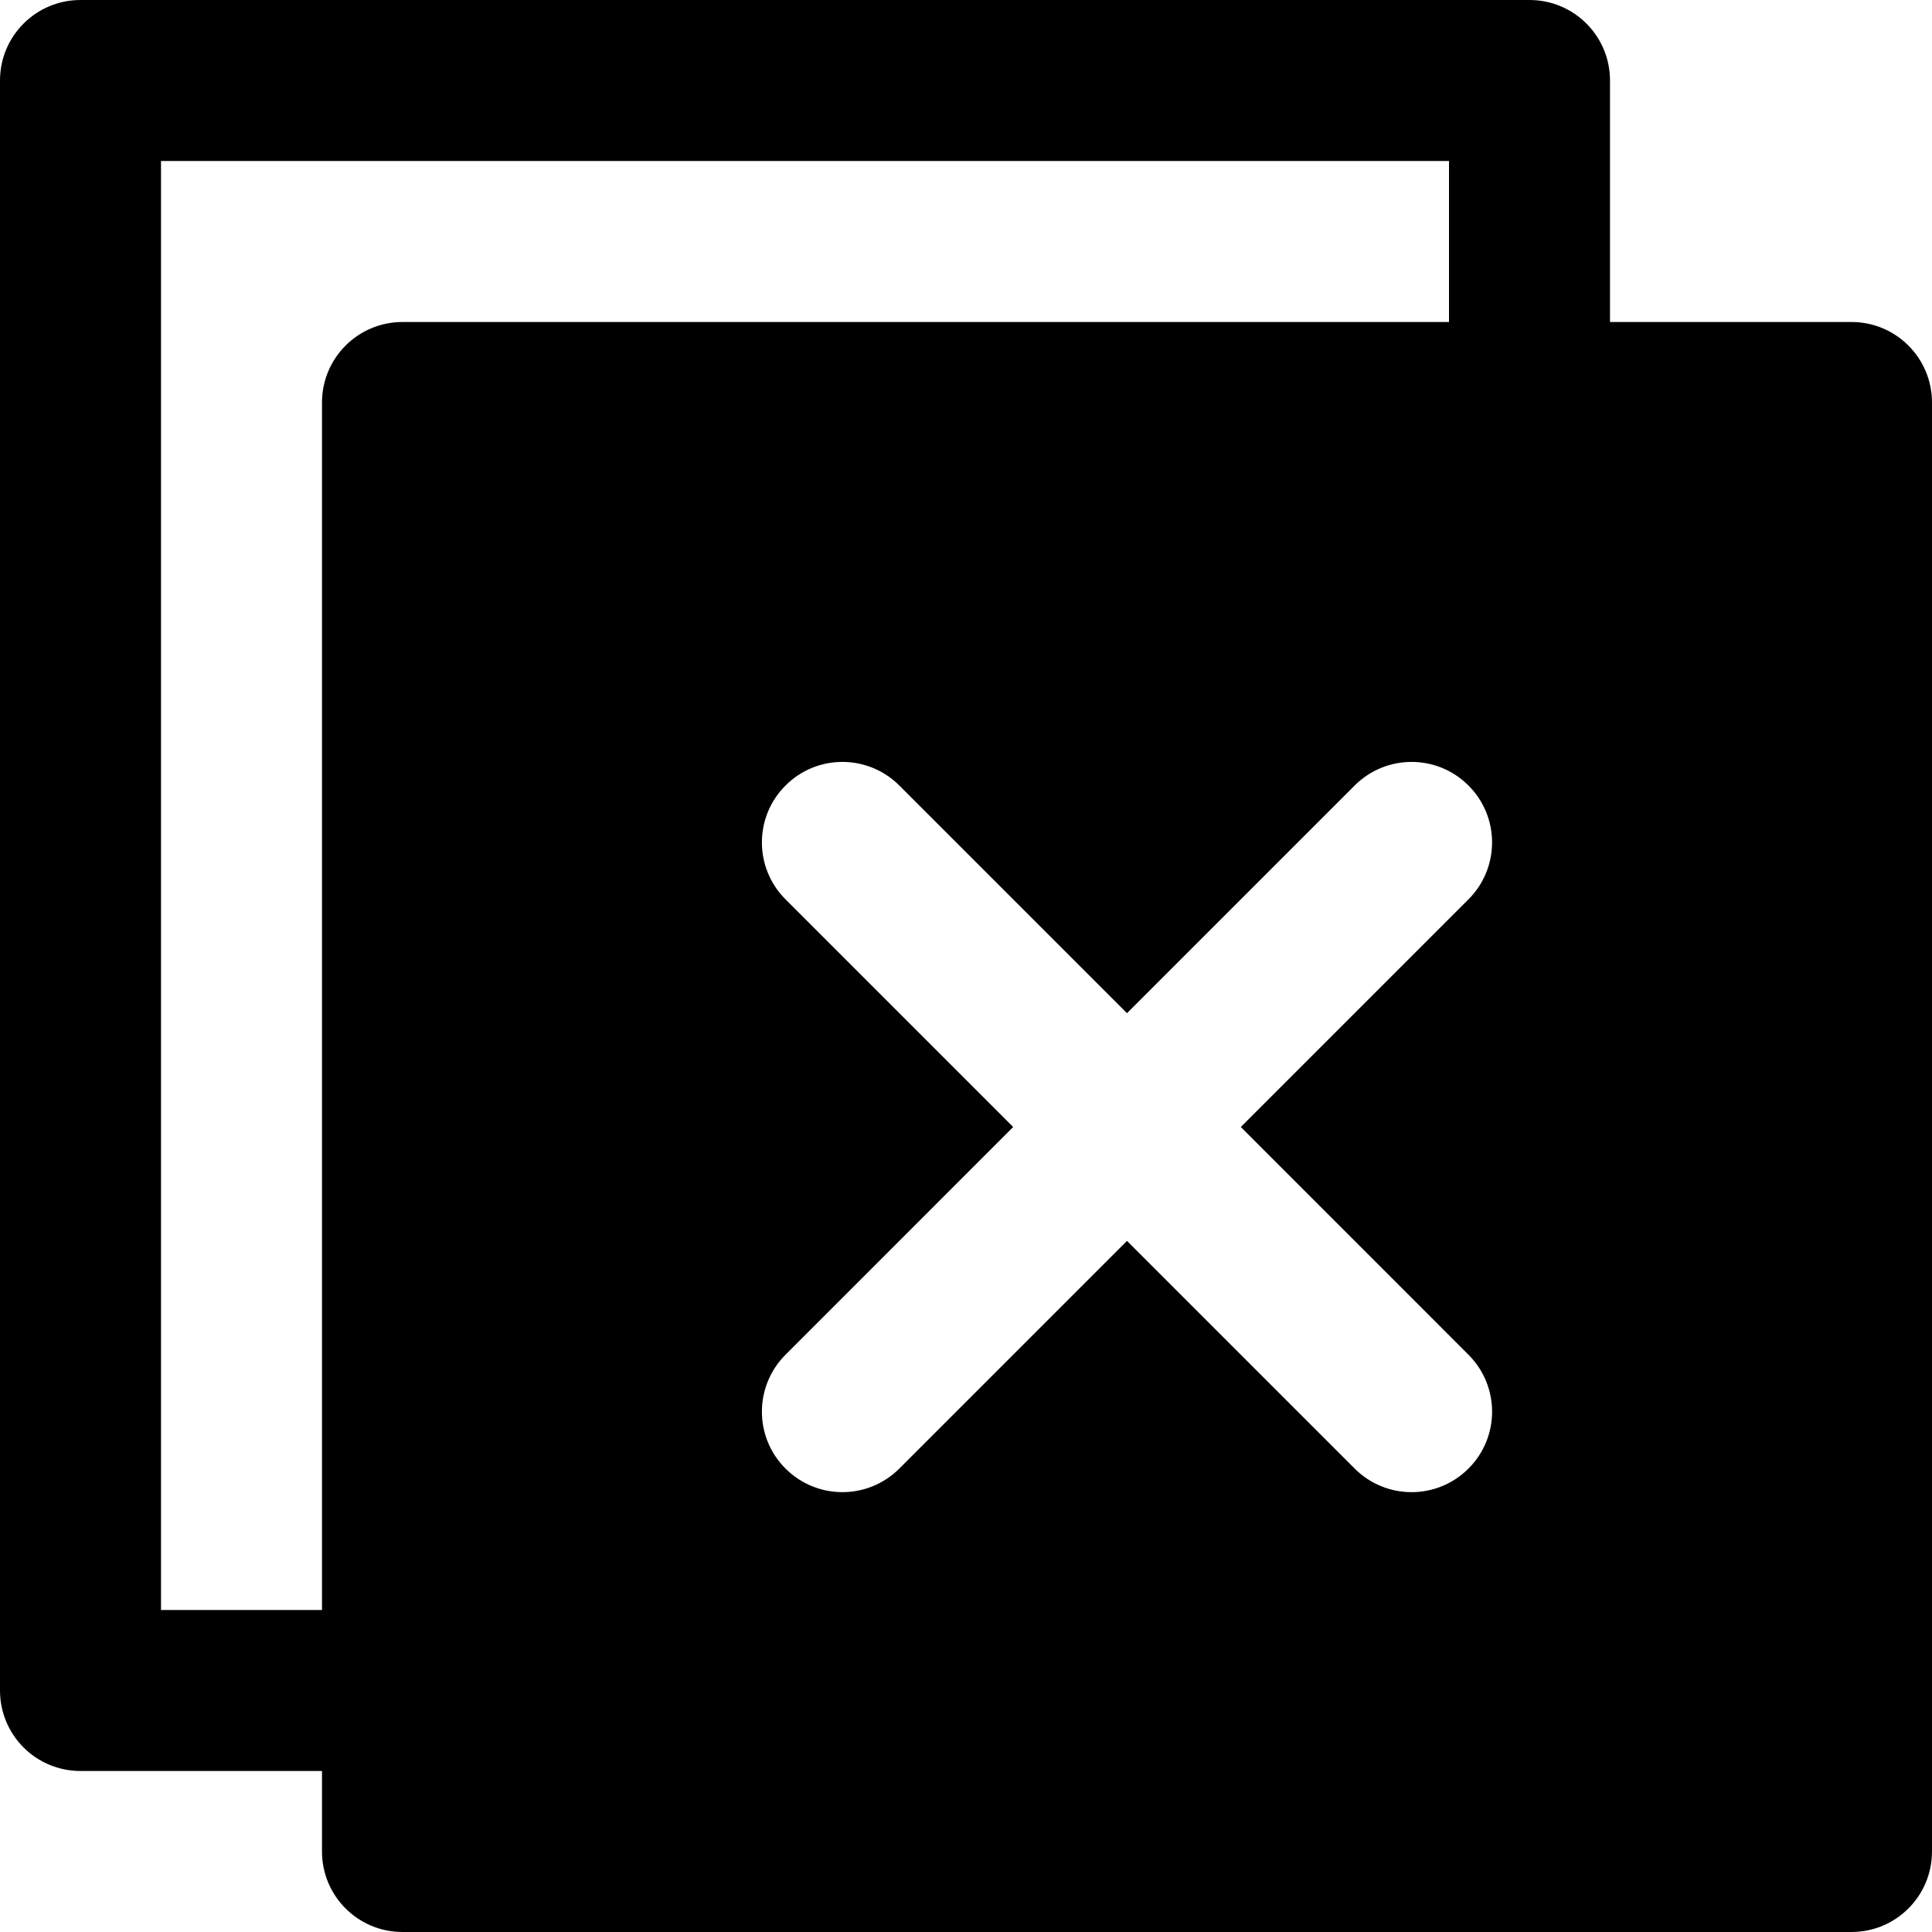 <?xml version="1.0" encoding="iso-8859-1"?>
<!-- Generator: Adobe Illustrator 19.0.0, SVG Export Plug-In . SVG Version: 6.00 Build 0)  -->
<svg version="1.1" id="Capa_1" xmlns="http://www.w3.org/2000/svg" xmlns:xlink="http://www.w3.org/1999/xlink" x="0px" y="0px"
	 viewBox="0 0 512 512" style="enable-background:new 0 0 512 512;" xml:space="preserve">
<g>
	<g>
		<path d="M490.667,85.333h-64v-64C426.667,9.557,417.131,0,405.333,0h-384C9.536,0,0,9.557,0,21.333V448
			c0,11.797,9.536,21.333,21.333,21.333h64v21.333c0,11.797,9.536,21.333,21.333,21.333h384c11.797,0,21.333-9.536,21.333-21.333
			v-384C512,94.891,502.464,85.333,490.667,85.333z M85.333,106.667v320H42.667v-384H384v42.667H106.667
			C94.869,85.333,85.333,94.891,85.333,106.667z M389.163,359.019c8.341,8.341,8.341,21.845,0,30.165
			c-4.16,4.16-9.621,6.251-15.083,6.251s-10.923-2.091-15.083-6.251l-60.331-60.331l-60.331,60.331
			c-4.181,4.16-9.621,6.251-15.083,6.251c-5.461,0-10.923-2.091-15.083-6.251c-8.341-8.32-8.341-21.824,0-30.165l60.331-60.352
			l-60.331-60.331c-8.341-8.341-8.341-21.845,0-30.165c8.32-8.341,21.824-8.341,30.165,0l60.331,60.331l60.331-60.331
			c8.341-8.341,21.824-8.341,30.165,0c8.341,8.32,8.341,21.824,0,30.165l-60.331,60.331L389.163,359.019z"/>
	</g>
</g>
<g>
</g>
<g>
</g>
<g>
</g>
<g>
</g>
<g>
</g>
<g>
</g>
<g>
</g>
<g>
</g>
<g>
</g>
<g>
</g>
<g>
</g>
<g>
</g>
<g>
</g>
<g>
</g>
<g>
</g>
</svg>
